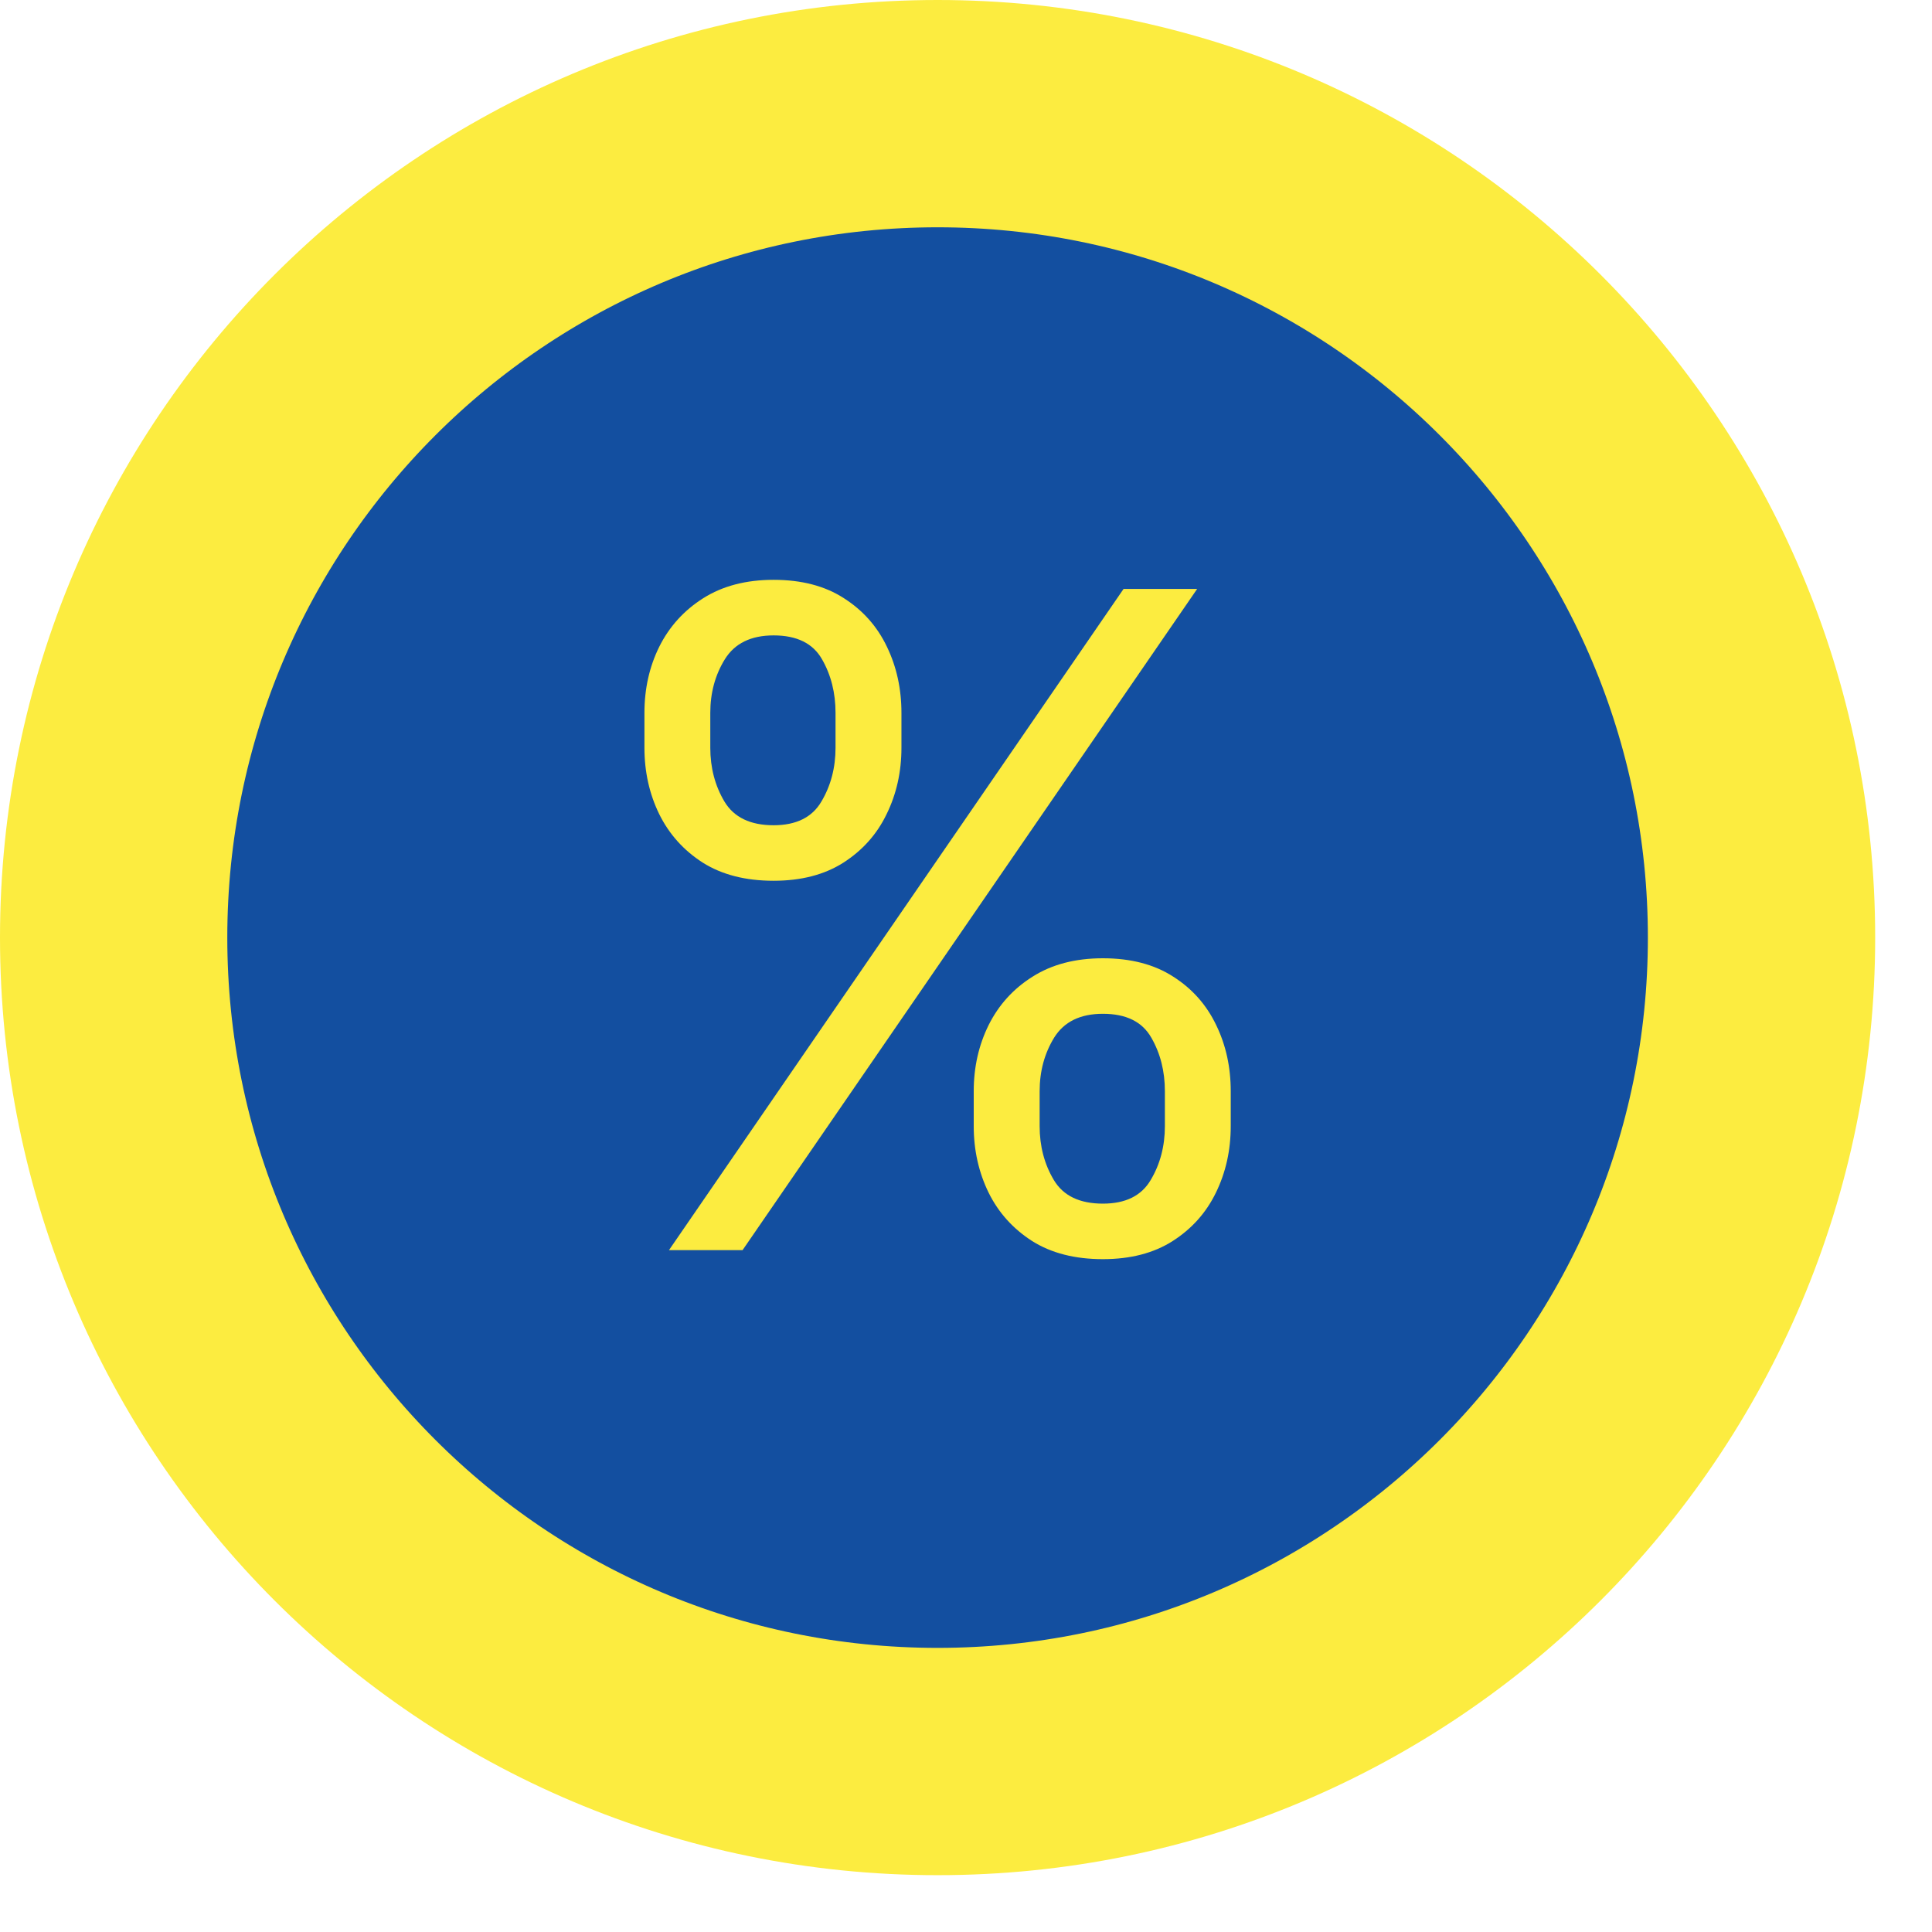 <svg width="34" height="34" viewBox="0 0 34 34" fill="none" xmlns="http://www.w3.org/2000/svg">
<path d="M31 16.5C31 24.508 24.508 31 16.5 31C8.492 31 2 24.508 2 16.5C2 8.492 8.492 2 16.5 2C24.508 2 31 8.492 31 16.5Z" fill="#134FA0" stroke="#FCEC40" stroke-width="4"/>
<path d="M17.136 19.818V19.204C17.136 18.78 17.224 18.392 17.398 18.04C17.576 17.684 17.833 17.4 18.171 17.188C18.511 16.972 18.924 16.864 19.409 16.864C19.901 16.864 20.314 16.972 20.648 17.188C20.981 17.4 21.233 17.684 21.403 18.04C21.574 18.392 21.659 18.78 21.659 19.204V19.818C21.659 20.242 21.572 20.633 21.398 20.989C21.227 21.341 20.974 21.625 20.636 21.841C20.303 22.053 19.894 22.159 19.409 22.159C18.917 22.159 18.502 22.053 18.165 21.841C17.828 21.625 17.572 21.341 17.398 20.989C17.224 20.633 17.136 20.242 17.136 19.818ZM18.296 19.204V19.818C18.296 20.171 18.379 20.487 18.546 20.767C18.712 21.044 19 21.182 19.409 21.182C19.807 21.182 20.087 21.044 20.25 20.767C20.417 20.487 20.5 20.171 20.5 19.818V19.204C20.5 18.852 20.421 18.538 20.261 18.261C20.102 17.981 19.818 17.841 19.409 17.841C19.011 17.841 18.725 17.981 18.551 18.261C18.381 18.538 18.296 18.852 18.296 19.204ZM11.341 13.159V12.546C11.341 12.121 11.428 11.733 11.602 11.381C11.78 11.025 12.038 10.741 12.375 10.528C12.716 10.312 13.129 10.204 13.614 10.204C14.106 10.204 14.519 10.312 14.852 10.528C15.186 10.741 15.438 11.025 15.608 11.381C15.778 11.733 15.864 12.121 15.864 12.546V13.159C15.864 13.583 15.777 13.973 15.602 14.329C15.432 14.682 15.178 14.966 14.841 15.182C14.508 15.394 14.098 15.5 13.614 15.5C13.121 15.5 12.706 15.394 12.369 15.182C12.032 14.966 11.777 14.682 11.602 14.329C11.428 13.973 11.341 13.583 11.341 13.159ZM12.5 12.546V13.159C12.5 13.511 12.583 13.828 12.75 14.108C12.917 14.384 13.204 14.523 13.614 14.523C14.011 14.523 14.292 14.384 14.454 14.108C14.621 13.828 14.704 13.511 14.704 13.159V12.546C14.704 12.193 14.625 11.879 14.466 11.602C14.307 11.322 14.023 11.182 13.614 11.182C13.216 11.182 12.93 11.322 12.756 11.602C12.585 11.879 12.5 12.193 12.5 12.546ZM11.773 22L19.773 10.364H21.068L13.068 22H11.773Z" fill="#FCEC40"/>
</svg>
